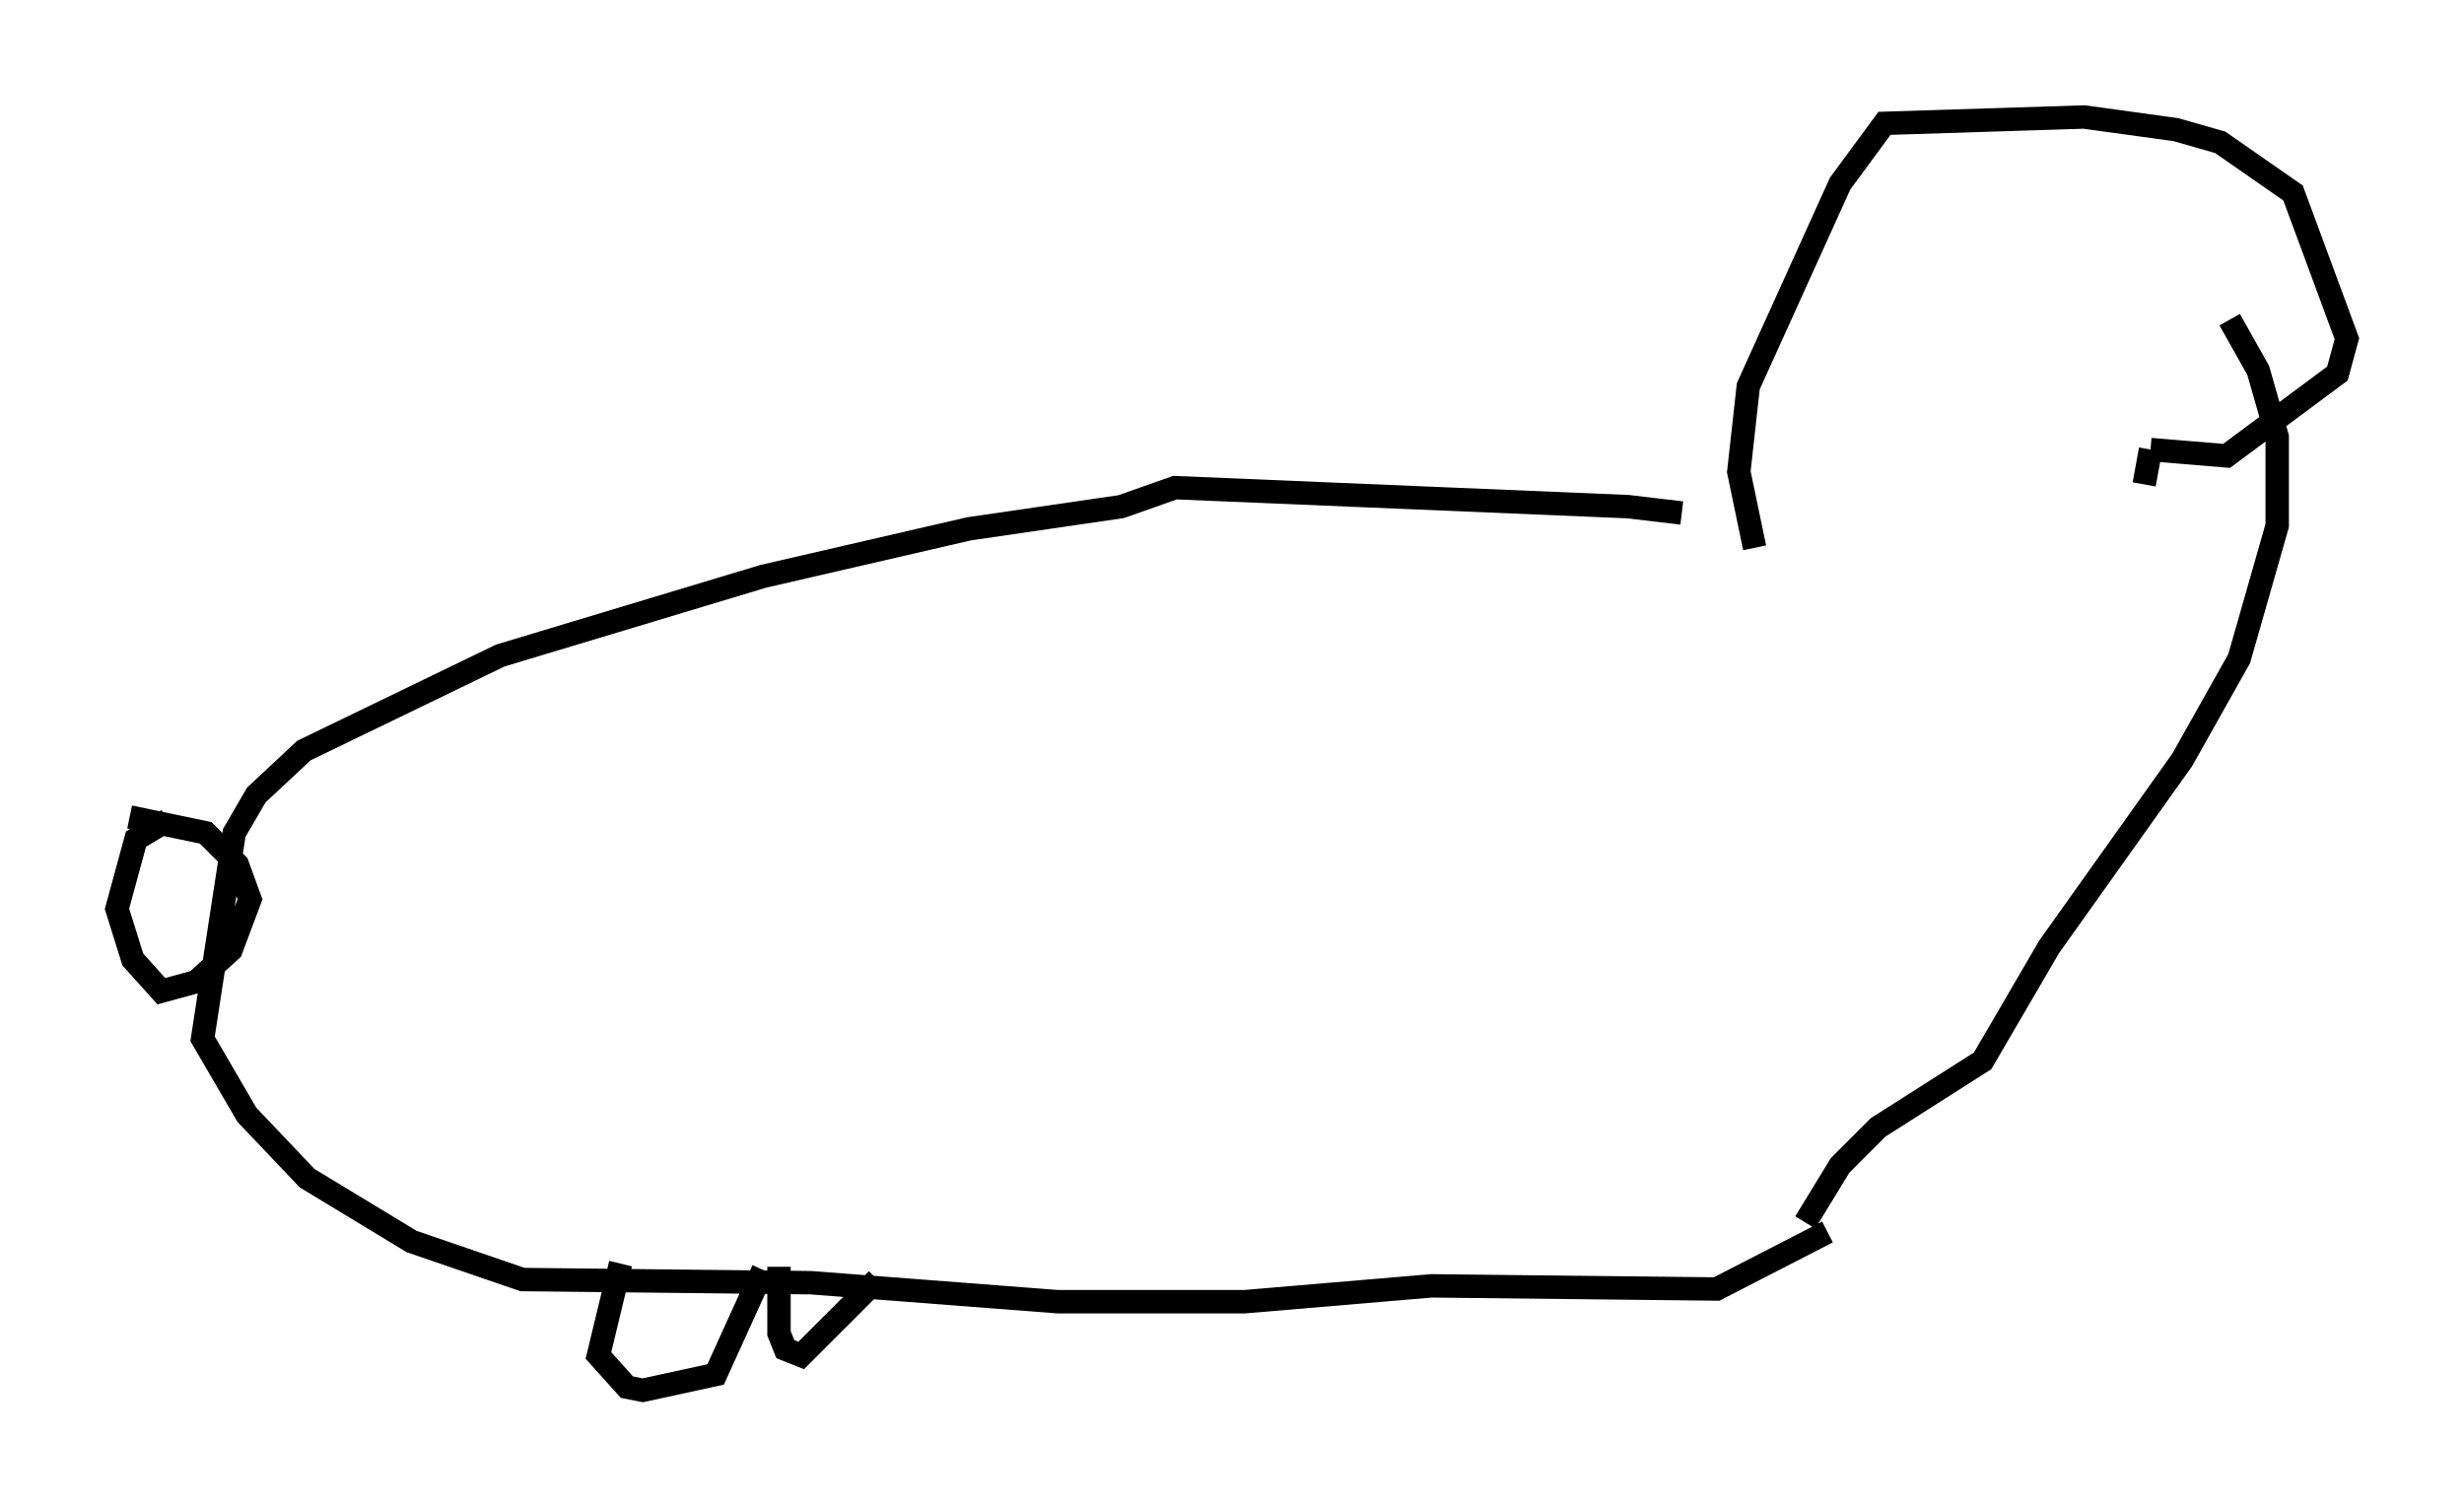 <?xml version="1.0" encoding="utf-8" ?>
<svg baseProfile="full" height="64.397" version="1.1" width="105.263" xmlns="http://www.w3.org/2000/svg" xmlns:ev="http://www.w3.org/2001/xml-events" xmlns:xlink="http://www.w3.org/1999/xlink"><defs /><rect fill="white" height="64.397" width="105.263" x="0" y="0" /><path d="M75.229, 23.403 m-3.383, -1.488 l-2.3, -0.271 -19.35, -0.812 l-2.3, 0.812 -6.495, 0.947 l-8.796, 2.03 -11.231, 3.383 l-8.39, 4.059 -2.03, 1.894 l-0.947, 1.624 -1.353, 8.796 l1.894, 3.248 2.571, 2.706 l4.465, 2.706 4.736, 1.624 l12.314, 0.135 10.555, 0.812 l7.984, 0.0 7.984, -0.677 l12.178, 0.135 4.736, -2.436 m-3.112, -29.228 l-0.677, -3.248 0.406, -3.654 l3.924, -8.66 1.894, -2.571 l8.525, -0.271 3.924, 0.541 l1.894, 0.541 3.112, 2.165 l2.3, 6.225 -0.406, 1.488 l-4.736, 3.518 -3.248, -0.271 m0.0, 0.0 l-0.271, 1.488 m-14.479, 31.529 l1.488, -2.436 1.624, -1.624 l4.465, -2.842 2.842, -4.871 l5.683, -7.984 2.436, -4.33 l1.624, -5.683 0.0, -3.789 l-0.812, -2.842 -1.218, -2.165 m-88.091, 21.38 l-1.353, 0.812 -0.812, 2.977 l0.677, 2.165 1.218, 1.353 l1.488, -0.406 1.488, -1.353 l0.812, -2.165 -0.541, -1.488 l-1.353, -1.353 -3.248, -0.677 m20.974, 19.08 l-0.947, 3.924 1.218, 1.353 l0.677, 0.135 3.112, -0.677 l2.03, -4.465 m0.677, -0.135 l0.0, 2.842 0.271, 0.677 l0.677, 0.271 3.248, -3.248 " fill="none" stroke="black" stroke-width="1" /></svg>